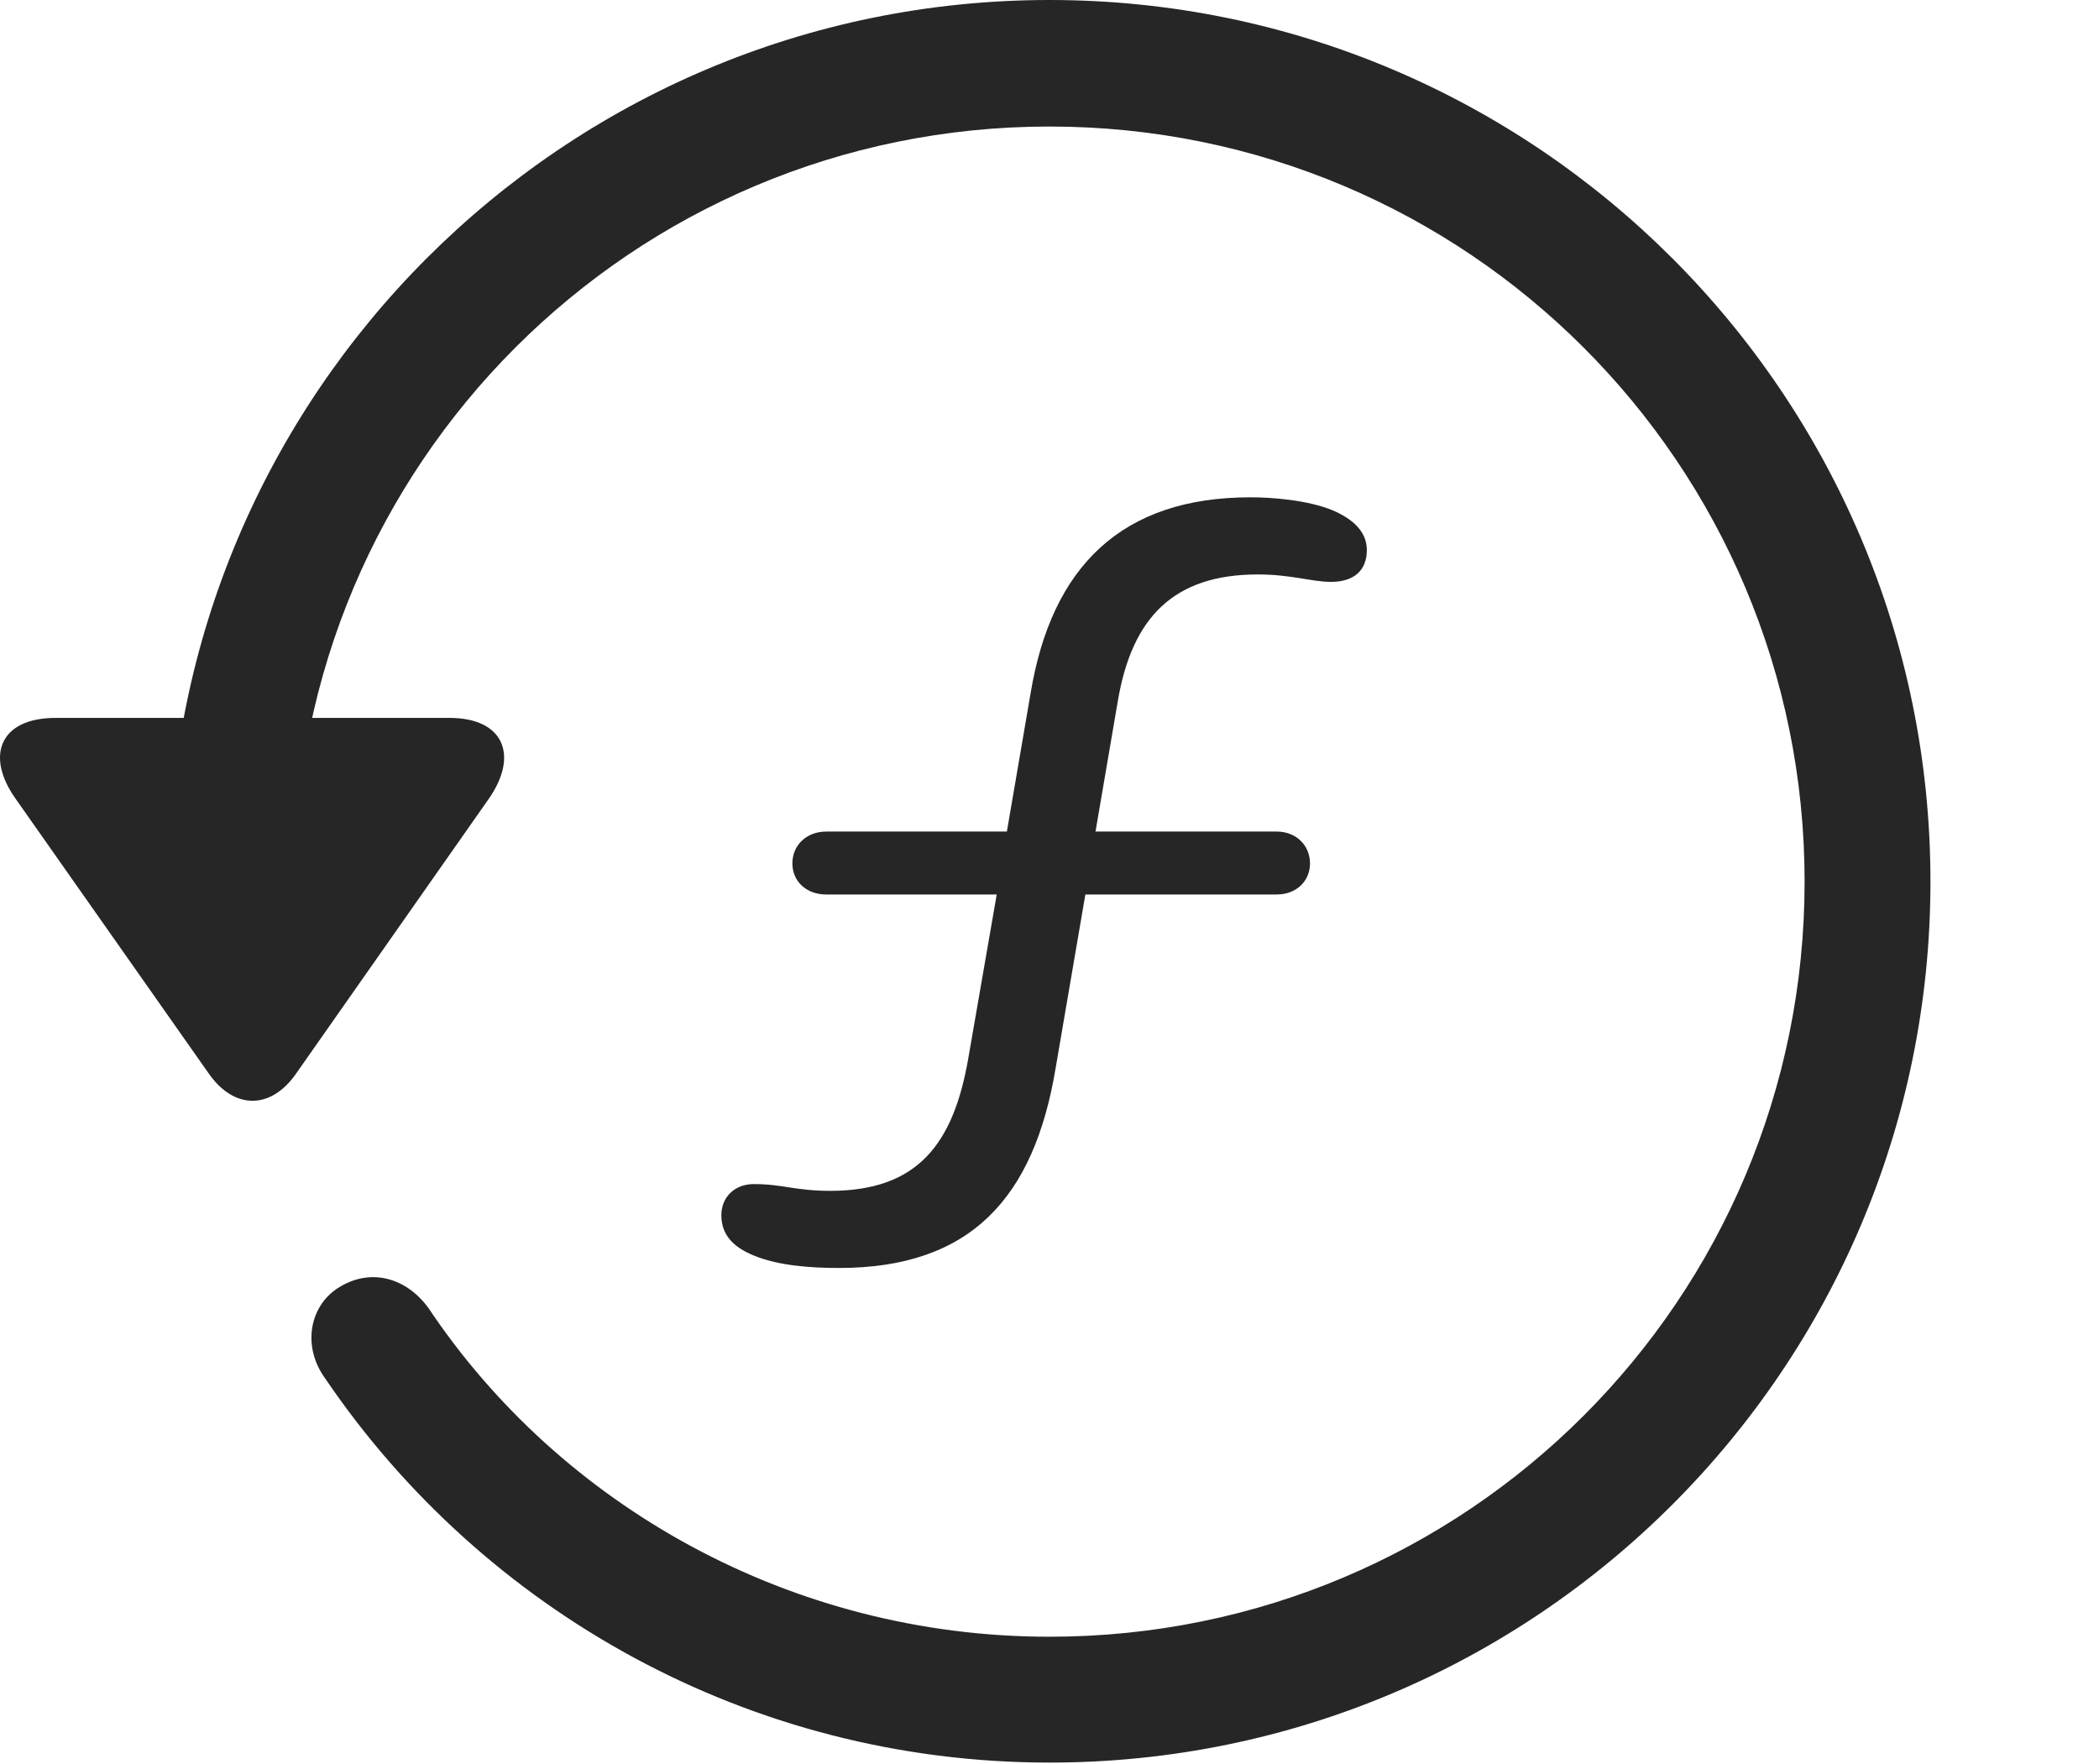 <?xml version="1.0" encoding="UTF-8"?>
<!--Generator: Apple Native CoreSVG 326-->
<!DOCTYPE svg
PUBLIC "-//W3C//DTD SVG 1.1//EN"
       "http://www.w3.org/Graphics/SVG/1.1/DTD/svg11.dtd">
<svg version="1.1" xmlns="http://www.w3.org/2000/svg" xmlns:xlink="http://www.w3.org/1999/xlink" viewBox="0 0 775.551 651.75">
 <g>
  <rect height="651.75" opacity="0" width="775.551" x="0" y="0"/>
  <path d="M387.775 651.25C567.525 651.25 713.275 505.5 713.275 325.75C713.275 146 567.525 0 387.775 0C208.025 0 62.275 146 62.275 325.75L108.775 325.75C108.775 171.5 233.525 46.75 387.775 46.75C542.025 46.75 666.775 171.5 666.775 325.75C666.775 480 542.025 604.75 387.775 604.75C292.275 604.75 207.025 556.25 158.275 483.25C150.025 472 137.025 468.5 125.525 475.5C114.525 482 111.275 497.25 120.275 509.5C178.525 595.25 277.025 651.25 387.775 651.25ZM20.525 265.25C0.025 265.25-5.725 279.25 6.025 295.5L77.025 396.5C86.525 410.25 100.275 410 109.525 396.5L180.525 295.25C191.775 279.25 186.275 265.25 166.025 265.25Z" fill="black" fill-opacity="0.85"/>
  <path d="M310.025 468.5C358.525 468.5 382.025 442.75 390.025 394.75L401.025 330.5L471.775 330.5C478.775 330.5 484.025 325.75 484.025 319C484.025 312.25 478.775 307.25 471.775 307.25L404.775 307.25L413.025 259C418.275 228 433.775 212.25 464.775 212.25C477.025 212.25 484.775 215 491.775 215C500.275 215 505.025 210.75 505.025 203.25C505.025 196 499.275 191.5 492.275 188.5C483.025 184.75 470.025 183.75 462.025 183.75C414.525 183.75 388.525 209.25 380.775 256.25L372.025 307.25L305.275 307.25C298.025 307.25 292.775 312.25 292.775 319C292.775 325.75 298.025 330.5 305.275 330.5L368.275 330.5L357.775 391C352.275 422.75 339.025 440 306.775 440C293.775 440 289.275 437.5 278.525 437.5C271.275 437.5 266.525 442.5 266.525 449C266.525 456.5 271.275 461 278.775 464C288.025 467.75 300.025 468.5 310.025 468.5Z" fill="black" fill-opacity="0.85"/>
 </g>
</svg>
